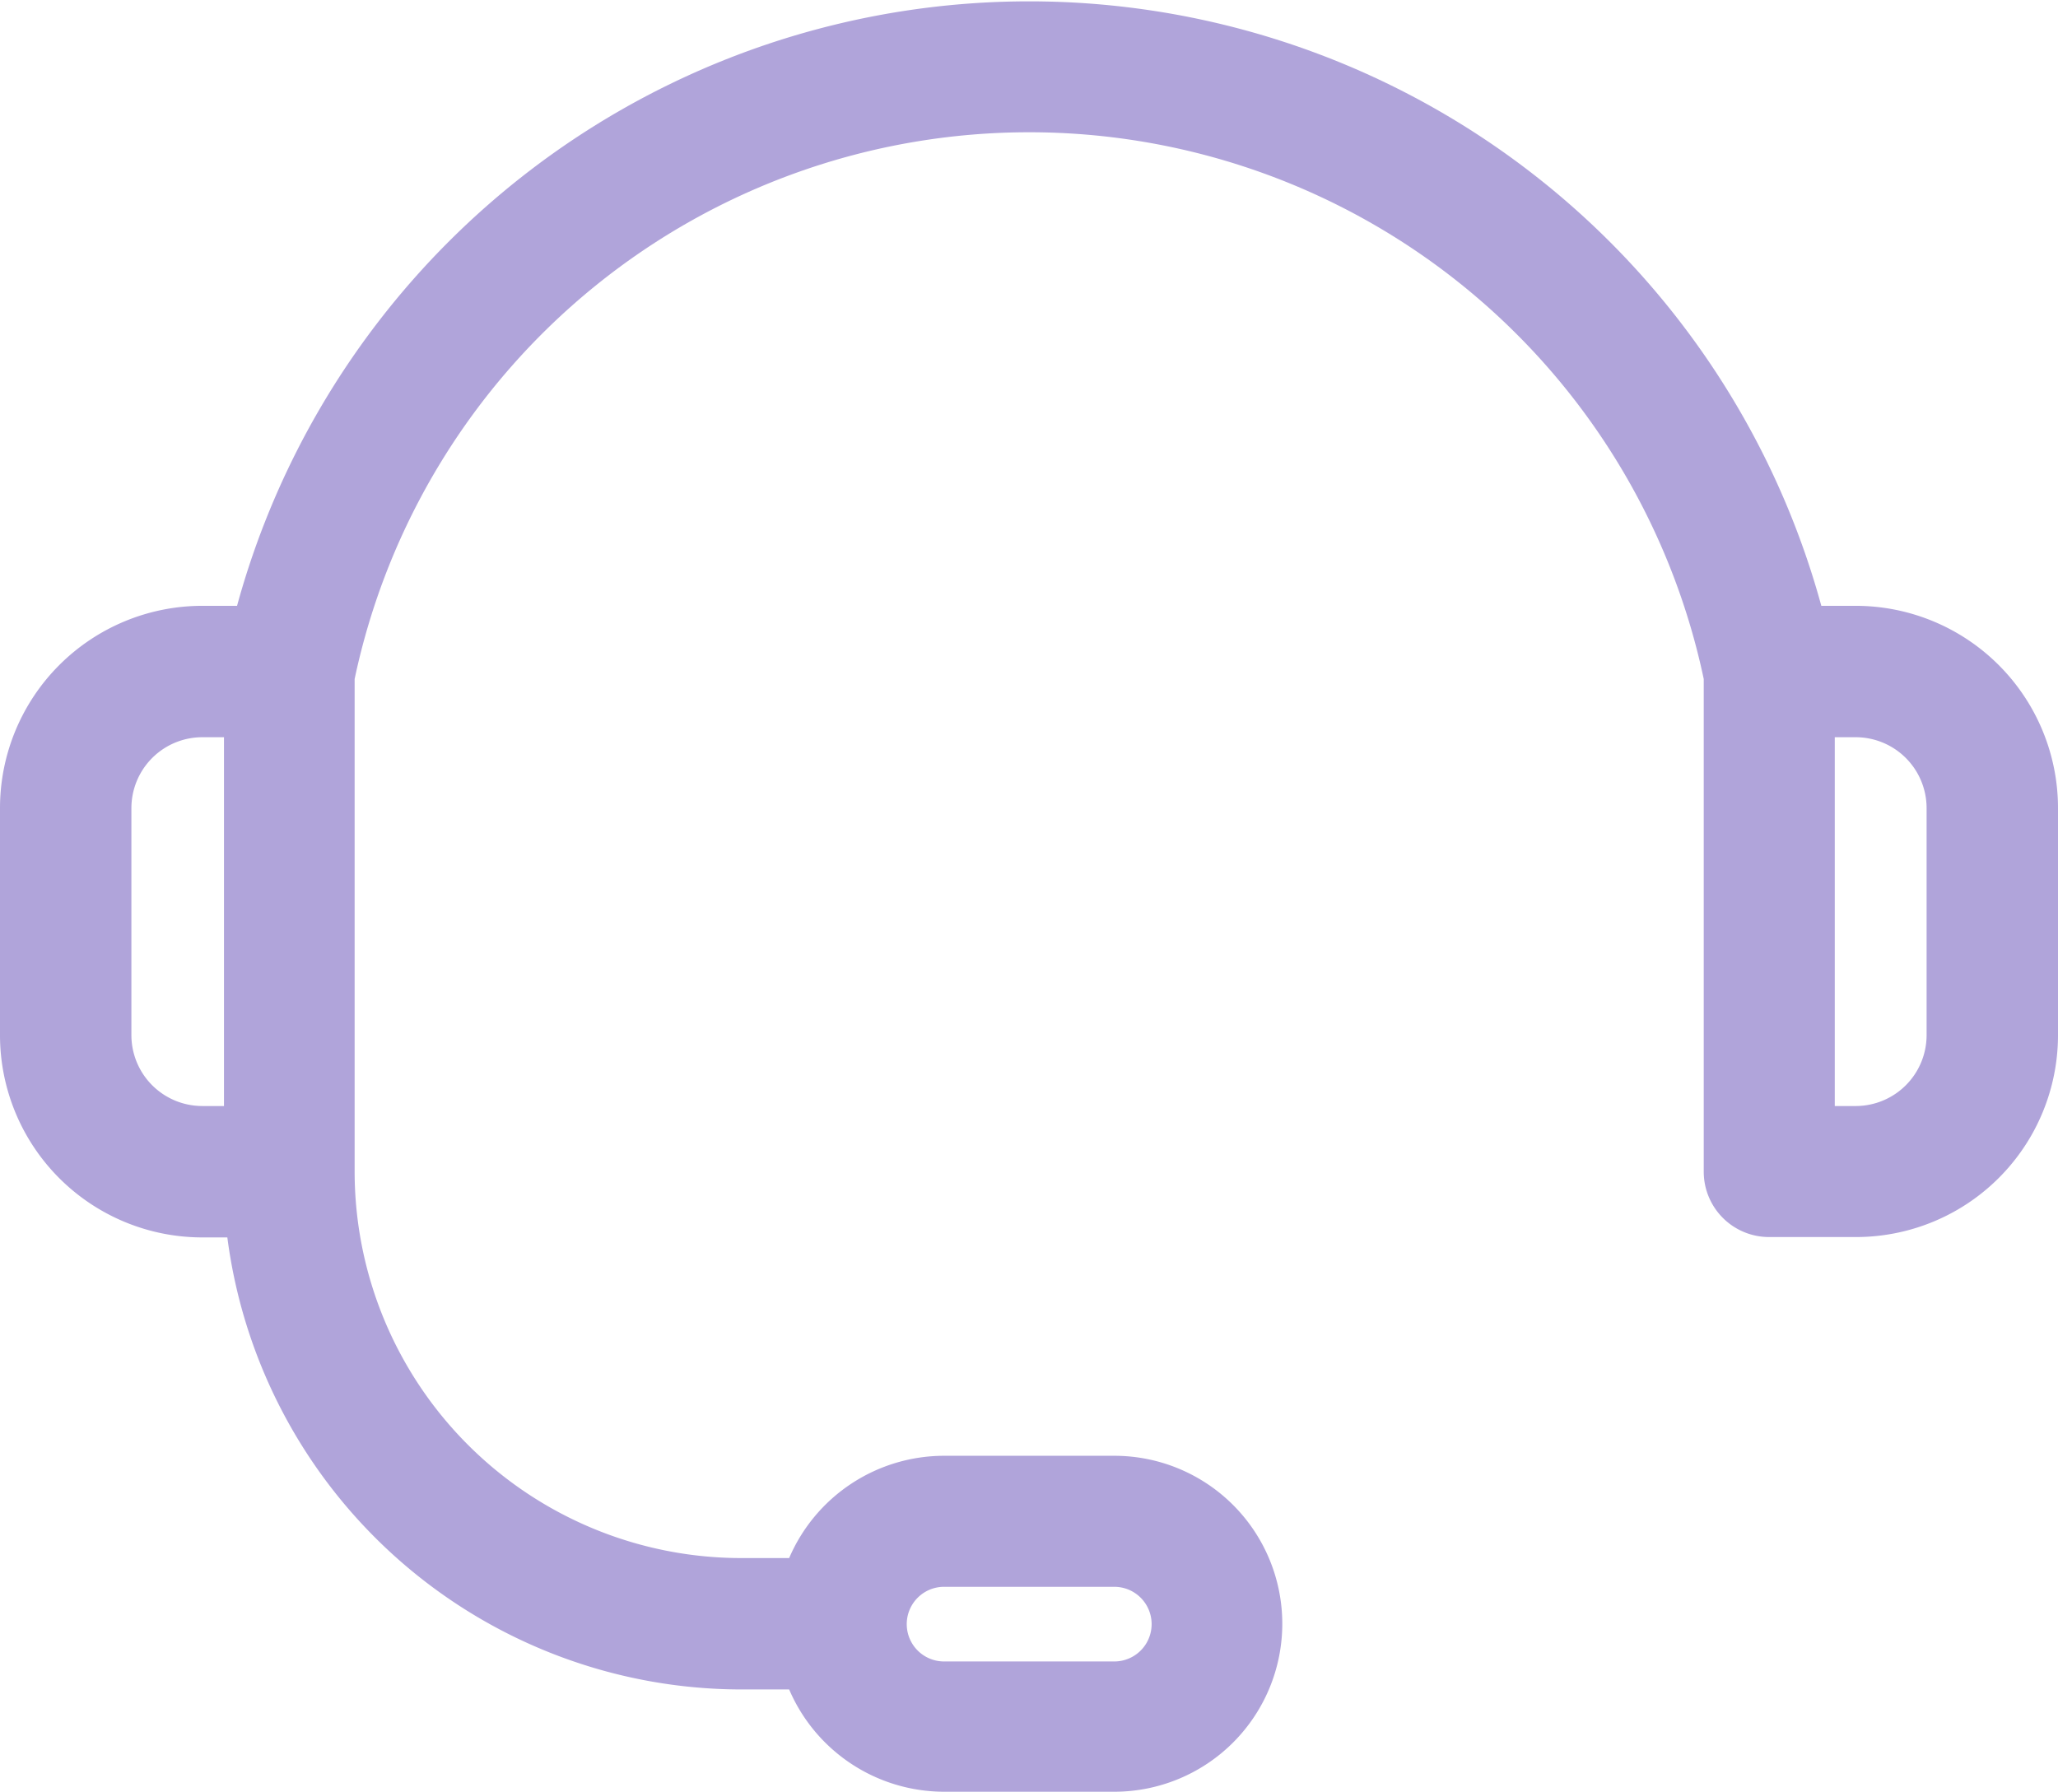 <svg xmlns="http://www.w3.org/2000/svg" viewBox="0 0 55.13 48"><defs><style>.cls-1{fill:#b0a4da;}</style></defs><title>howitwork7</title><g id="Layer_2" data-name="Layer 2"><g id="Capa_1" data-name="Capa 1"><path class="cls-1" d="M49.71,16.23h-.92a22,22,0,0,0-42.44,0H5.42A5.42,5.42,0,0,0,0,21.65v6.08a5.42,5.42,0,0,0,5.42,5.42h.67A13.9,13.9,0,0,0,19.85,45.26h1.29A4.52,4.52,0,0,0,25.29,48h4.56a4.5,4.5,0,0,0,0-9H25.29a4.52,4.52,0,0,0-4.15,2.74H19.85A10.36,10.36,0,0,1,9.5,31.39V18.19a18.47,18.47,0,0,1,36.14,0V31.39a1.75,1.75,0,0,0,1.76,1.75h2.32a5.41,5.41,0,0,0,5.41-5.41V21.65a5.42,5.42,0,0,0-5.42-5.42ZM25.29,42.51h4.56a1,1,0,0,1,0,2H25.29a1,1,0,1,1,0-2ZM3.52,27.73V21.65a1.9,1.9,0,0,1,1.89-1.9H6v9.88H5.42a1.9,1.9,0,0,1-1.9-1.9Zm48.09,0a1.9,1.9,0,0,1-1.89,1.9h-.57V19.75h.57a1.9,1.9,0,0,1,1.89,1.9Z"/></g></g></svg>